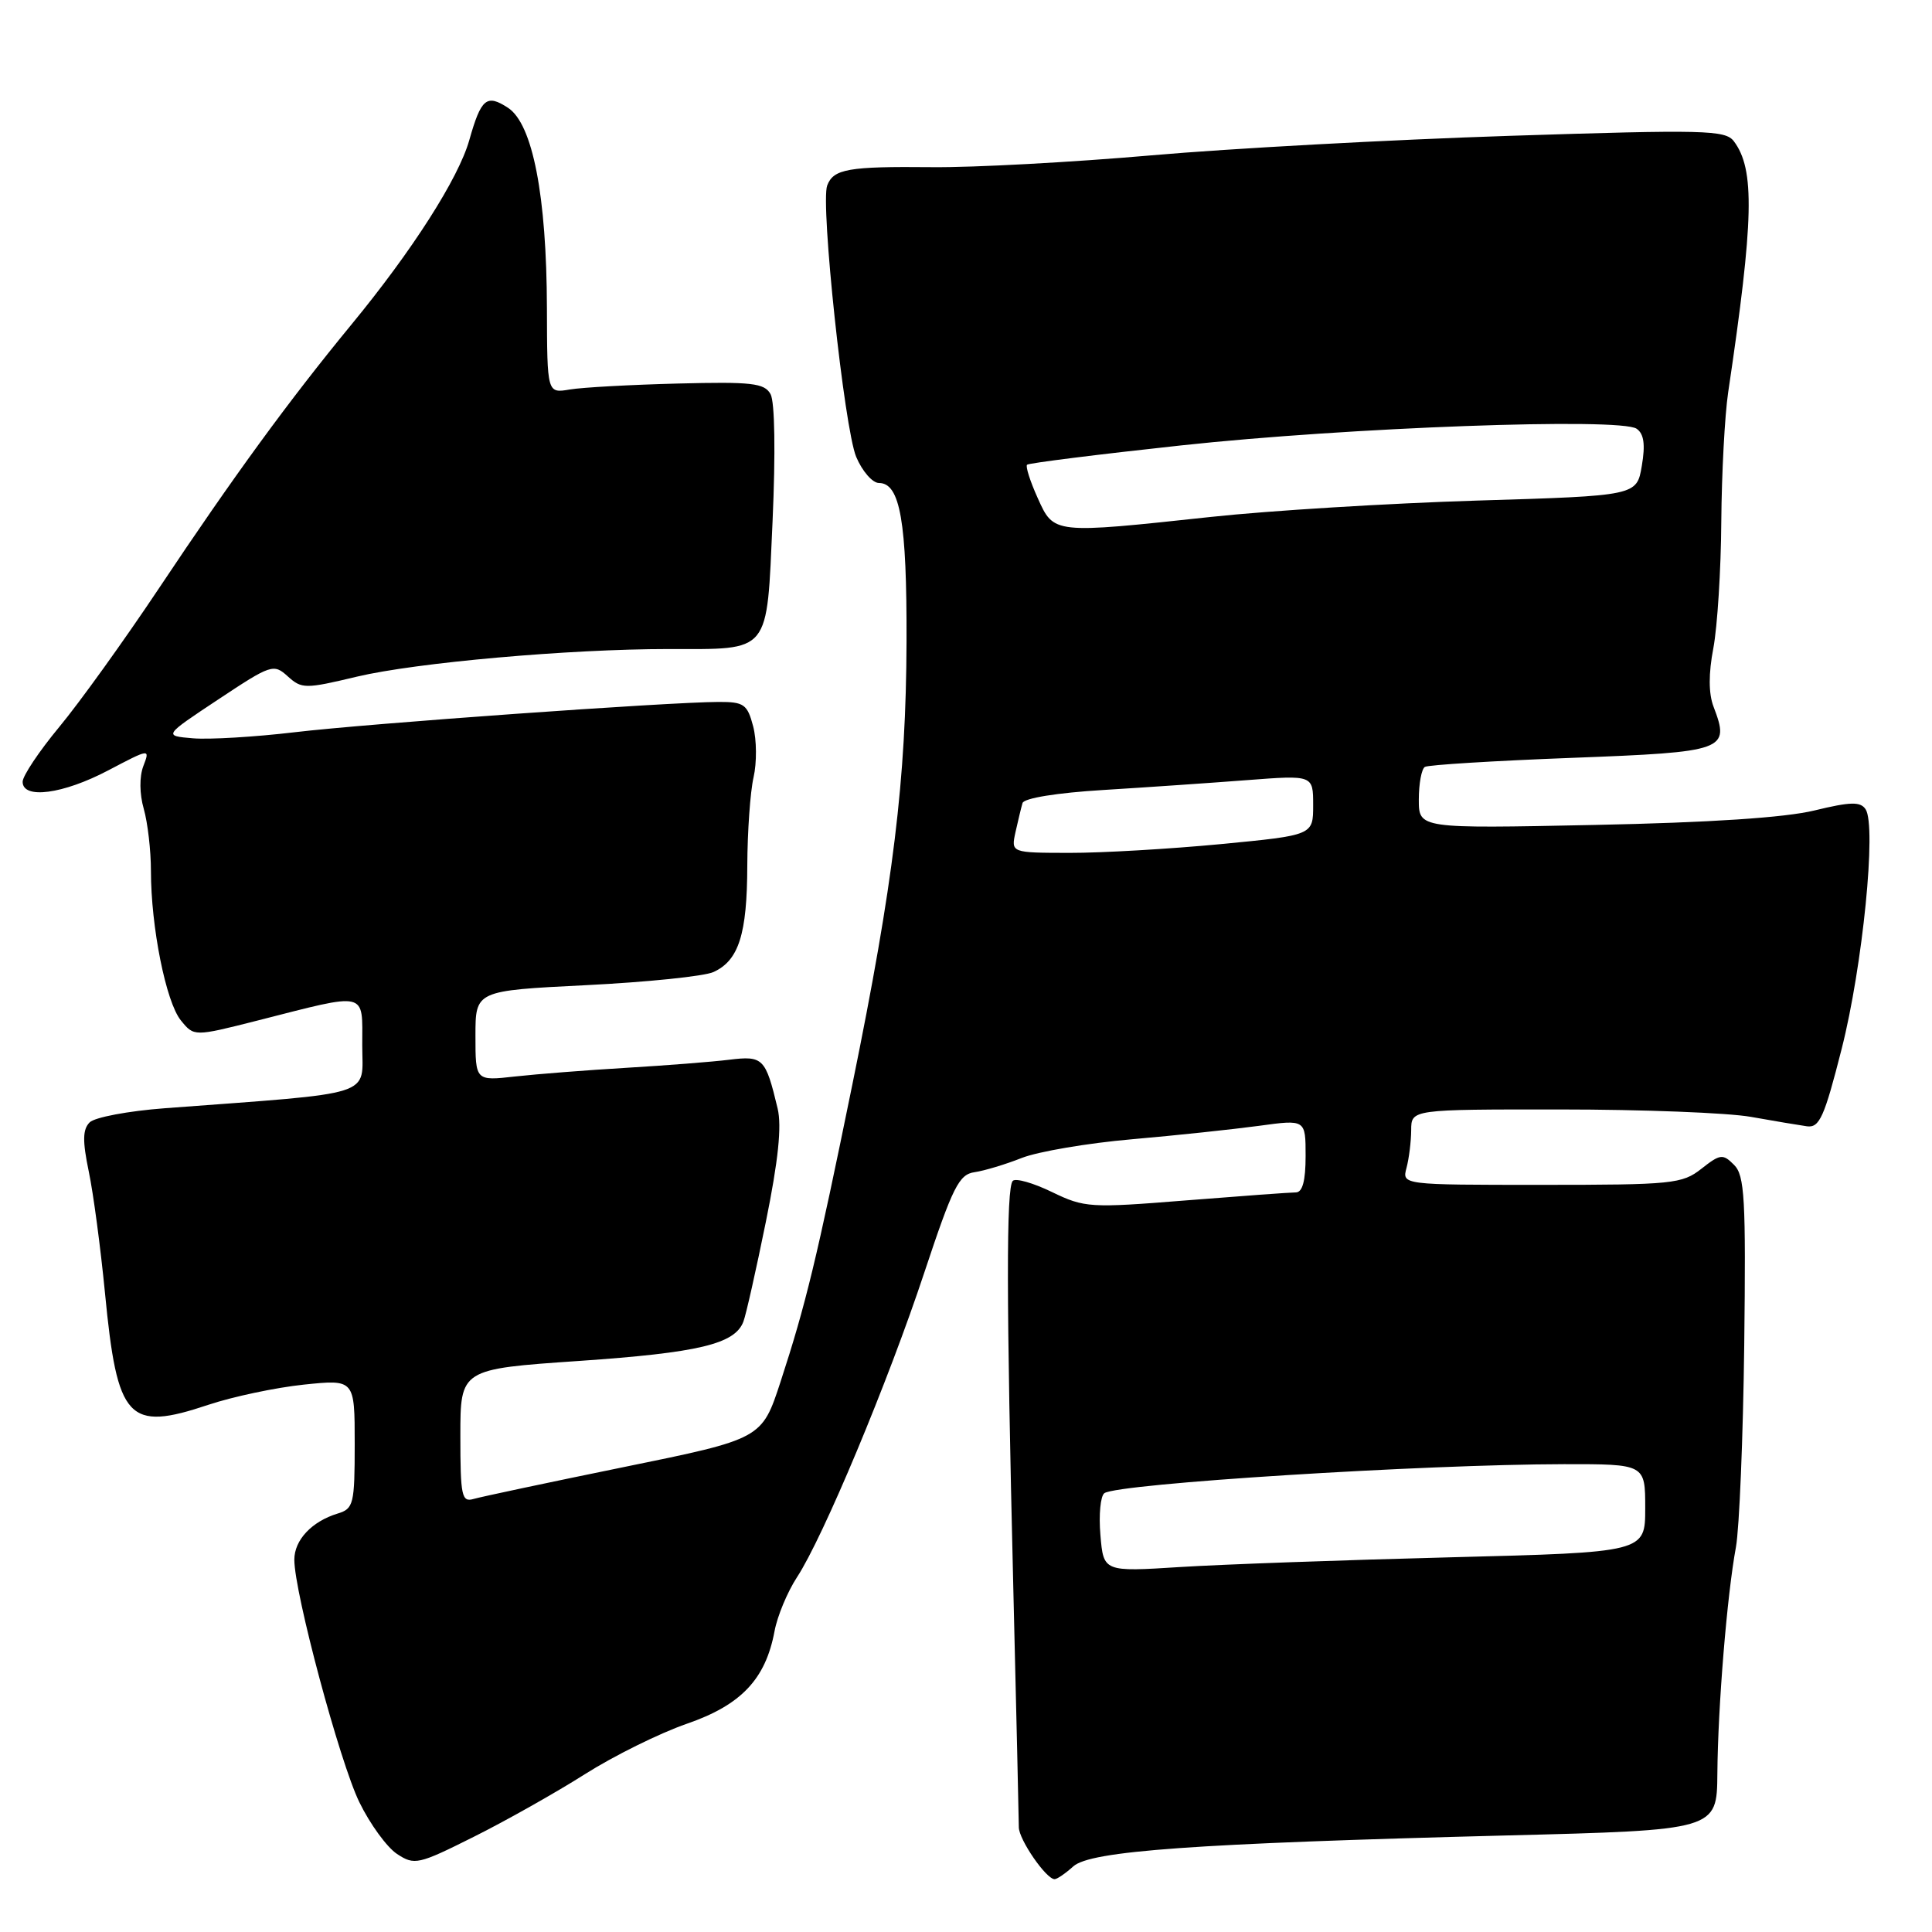 <?xml version="1.0" encoding="UTF-8" standalone="no"?>
<!DOCTYPE svg PUBLIC "-//W3C//DTD SVG 1.1//EN" "http://www.w3.org/Graphics/SVG/1.1/DTD/svg11.dtd" >
<svg xmlns="http://www.w3.org/2000/svg" xmlns:xlink="http://www.w3.org/1999/xlink" version="1.1" viewBox="0 0 256 256">
 <g >
 <path fill="currentColor"
d=" M 142.21 247.31 C 144.48 245.25 158.27 244.27 199.50 243.21 C 227.50 242.50 227.50 242.50 227.56 235.00 C 227.63 226.16 228.84 211.36 230.02 205.00 C 230.47 202.53 230.97 190.48 231.12 178.23 C 231.35 158.83 231.18 155.75 229.77 154.35 C 228.29 152.86 227.94 152.90 225.44 154.87 C 222.90 156.87 221.61 157.00 204.25 157.00 C 185.77 157.00 185.77 157.00 186.37 154.75 C 186.70 153.51 186.98 151.26 186.99 149.75 C 187.00 147.00 187.00 147.00 206.75 147.01 C 217.61 147.01 228.97 147.45 232.00 147.99 C 235.03 148.53 238.37 149.09 239.43 149.24 C 241.09 149.46 241.73 148.04 244.03 138.98 C 246.81 128.05 248.67 109.44 247.20 107.23 C 246.52 106.20 245.20 106.23 240.43 107.39 C 236.53 108.34 226.55 109.00 211.25 109.31 C 188.00 109.79 188.00 109.79 188.00 105.95 C 188.00 103.84 188.36 101.90 188.80 101.62 C 189.24 101.35 198.01 100.81 208.28 100.42 C 228.71 99.64 229.26 99.44 227.05 93.63 C 226.39 91.90 226.38 89.25 227.03 85.87 C 227.56 83.04 228.04 75.50 228.08 69.11 C 228.13 62.73 228.54 55.02 228.99 52.00 C 232.40 29.09 232.55 22.44 229.74 18.71 C 228.61 17.23 225.89 17.16 200.00 18.00 C 184.32 18.51 162.95 19.67 152.50 20.59 C 142.05 21.50 129.00 22.21 123.50 22.15 C 112.41 22.04 110.45 22.38 109.61 24.57 C 108.69 26.97 111.87 56.75 113.45 60.54 C 114.25 62.44 115.61 64.00 116.47 64.00 C 119.28 64.00 120.17 69.14 120.12 85.00 C 120.06 103.37 118.40 116.95 112.94 143.71 C 108.21 166.90 106.77 172.85 103.43 183.08 C 100.95 190.66 100.95 190.66 82.73 194.38 C 72.70 196.43 63.71 198.34 62.75 198.62 C 61.18 199.08 61.00 198.24 61.00 190.27 C 61.00 181.41 61.00 181.41 76.75 180.33 C 92.56 179.24 97.37 178.10 98.50 175.13 C 98.84 174.26 100.18 168.30 101.48 161.90 C 103.13 153.77 103.60 149.24 103.04 146.88 C 101.44 140.20 101.12 139.87 96.63 140.42 C 94.36 140.70 88.22 141.18 83.00 141.49 C 77.78 141.80 71.14 142.32 68.25 142.64 C 63.00 143.23 63.00 143.23 63.00 137.25 C 63.00 131.27 63.00 131.27 77.65 130.54 C 85.71 130.14 93.31 129.36 94.54 128.80 C 97.89 127.27 99.00 123.79 99.02 114.70 C 99.04 110.19 99.41 104.92 99.85 103.00 C 100.29 101.08 100.27 98.04 99.80 96.25 C 99.03 93.32 98.58 93.00 95.22 93.01 C 88.53 93.03 48.72 95.87 39.00 97.03 C 33.77 97.65 27.73 98.01 25.58 97.83 C 21.65 97.50 21.65 97.50 28.92 92.68 C 35.93 88.03 36.26 87.92 38.13 89.62 C 39.98 91.29 40.43 91.30 47.29 89.66 C 55.13 87.80 75.38 86.00 88.58 86.00 C 102.21 86.00 101.57 86.80 102.37 69.04 C 102.77 60.01 102.67 53.23 102.10 52.22 C 101.29 50.76 99.61 50.57 89.83 50.82 C 83.60 50.98 77.15 51.33 75.50 51.61 C 72.50 52.12 72.50 52.12 72.47 40.81 C 72.43 25.93 70.58 16.43 67.32 14.29 C 64.48 12.43 63.75 13.03 62.18 18.58 C 60.74 23.65 54.65 33.18 46.57 43.00 C 38.25 53.12 30.99 63.06 21.03 78.00 C 16.44 84.88 10.51 93.13 7.84 96.34 C 5.18 99.55 3.00 102.81 3.00 103.59 C 3.00 105.94 8.36 105.23 14.34 102.08 C 19.88 99.17 19.89 99.17 18.99 101.52 C 18.46 102.92 18.48 105.19 19.05 107.18 C 19.57 109.00 20.00 112.70 20.00 115.41 C 20.00 122.82 21.99 132.77 23.96 135.20 C 25.71 137.36 25.71 137.36 34.11 135.23 C 48.88 131.47 48.00 131.26 48.00 138.50 C 48.00 145.42 50.18 144.72 21.80 146.85 C 17.01 147.21 12.55 148.05 11.88 148.72 C 10.95 149.65 10.92 151.18 11.76 155.22 C 12.37 158.12 13.33 165.37 13.91 171.32 C 15.54 188.19 16.95 189.71 27.62 186.14 C 30.86 185.06 36.54 183.86 40.25 183.47 C 47.00 182.77 47.00 182.77 47.00 191.32 C 47.00 199.31 46.85 199.91 44.75 200.55 C 41.31 201.60 39.00 204.06 39.00 206.67 C 39.00 211.04 45.01 233.45 47.61 238.79 C 49.02 241.69 51.28 244.79 52.61 245.66 C 54.92 247.18 55.42 247.07 62.77 243.39 C 67.02 241.27 73.65 237.53 77.50 235.09 C 81.35 232.65 87.42 229.65 91.00 228.41 C 98.21 225.92 101.44 222.51 102.63 216.14 C 103.00 214.14 104.34 210.93 105.60 209.00 C 109.07 203.71 117.68 183.11 122.49 168.58 C 126.25 157.26 127.07 155.61 129.14 155.32 C 130.44 155.13 133.26 154.28 135.40 153.43 C 137.55 152.59 144.10 151.47 149.96 150.96 C 155.82 150.45 163.40 149.64 166.81 149.18 C 173.00 148.33 173.00 148.33 173.00 153.17 C 173.00 156.47 172.59 158.00 171.70 158.00 C 170.98 158.00 164.44 158.48 157.15 159.06 C 144.43 160.08 143.71 160.04 139.39 157.95 C 136.92 156.75 134.58 156.08 134.20 156.47 C 133.32 157.34 133.34 172.16 134.27 210.50 C 134.67 227.00 135.00 241.23 135.00 242.12 C 135.00 243.74 138.62 249.00 139.74 249.00 C 140.07 249.00 141.18 248.24 142.21 247.31 Z  M 145.81 203.39 C 145.58 200.70 145.82 198.21 146.34 197.85 C 148.20 196.58 188.53 194.04 207.25 194.01 C 218.00 194.00 218.00 194.00 218.00 199.84 C 218.00 205.69 218.00 205.69 192.25 206.35 C 178.09 206.71 161.94 207.29 156.36 207.64 C 146.22 208.28 146.22 208.28 145.81 203.39 Z  M 134.56 110.25 C 134.90 108.74 135.31 107.01 135.49 106.41 C 135.68 105.76 140.06 105.05 146.16 104.68 C 151.85 104.33 160.44 103.74 165.25 103.37 C 174.00 102.70 174.00 102.70 174.00 106.69 C 174.00 110.67 174.00 110.67 161.75 111.85 C 155.01 112.49 146.00 113.02 141.73 113.01 C 133.96 113.00 133.96 113.00 134.56 110.25 Z  M 137.50 65.99 C 136.50 63.78 135.87 61.80 136.09 61.58 C 136.32 61.36 145.50 60.21 156.50 59.02 C 178.56 56.63 214.69 55.31 216.86 56.81 C 217.83 57.48 218.03 58.89 217.55 61.72 C 216.88 65.69 216.88 65.69 195.69 66.33 C 184.03 66.69 168.20 67.66 160.50 68.49 C 139.50 70.75 139.65 70.77 137.50 65.99 Z "/>
</g>
</svg>